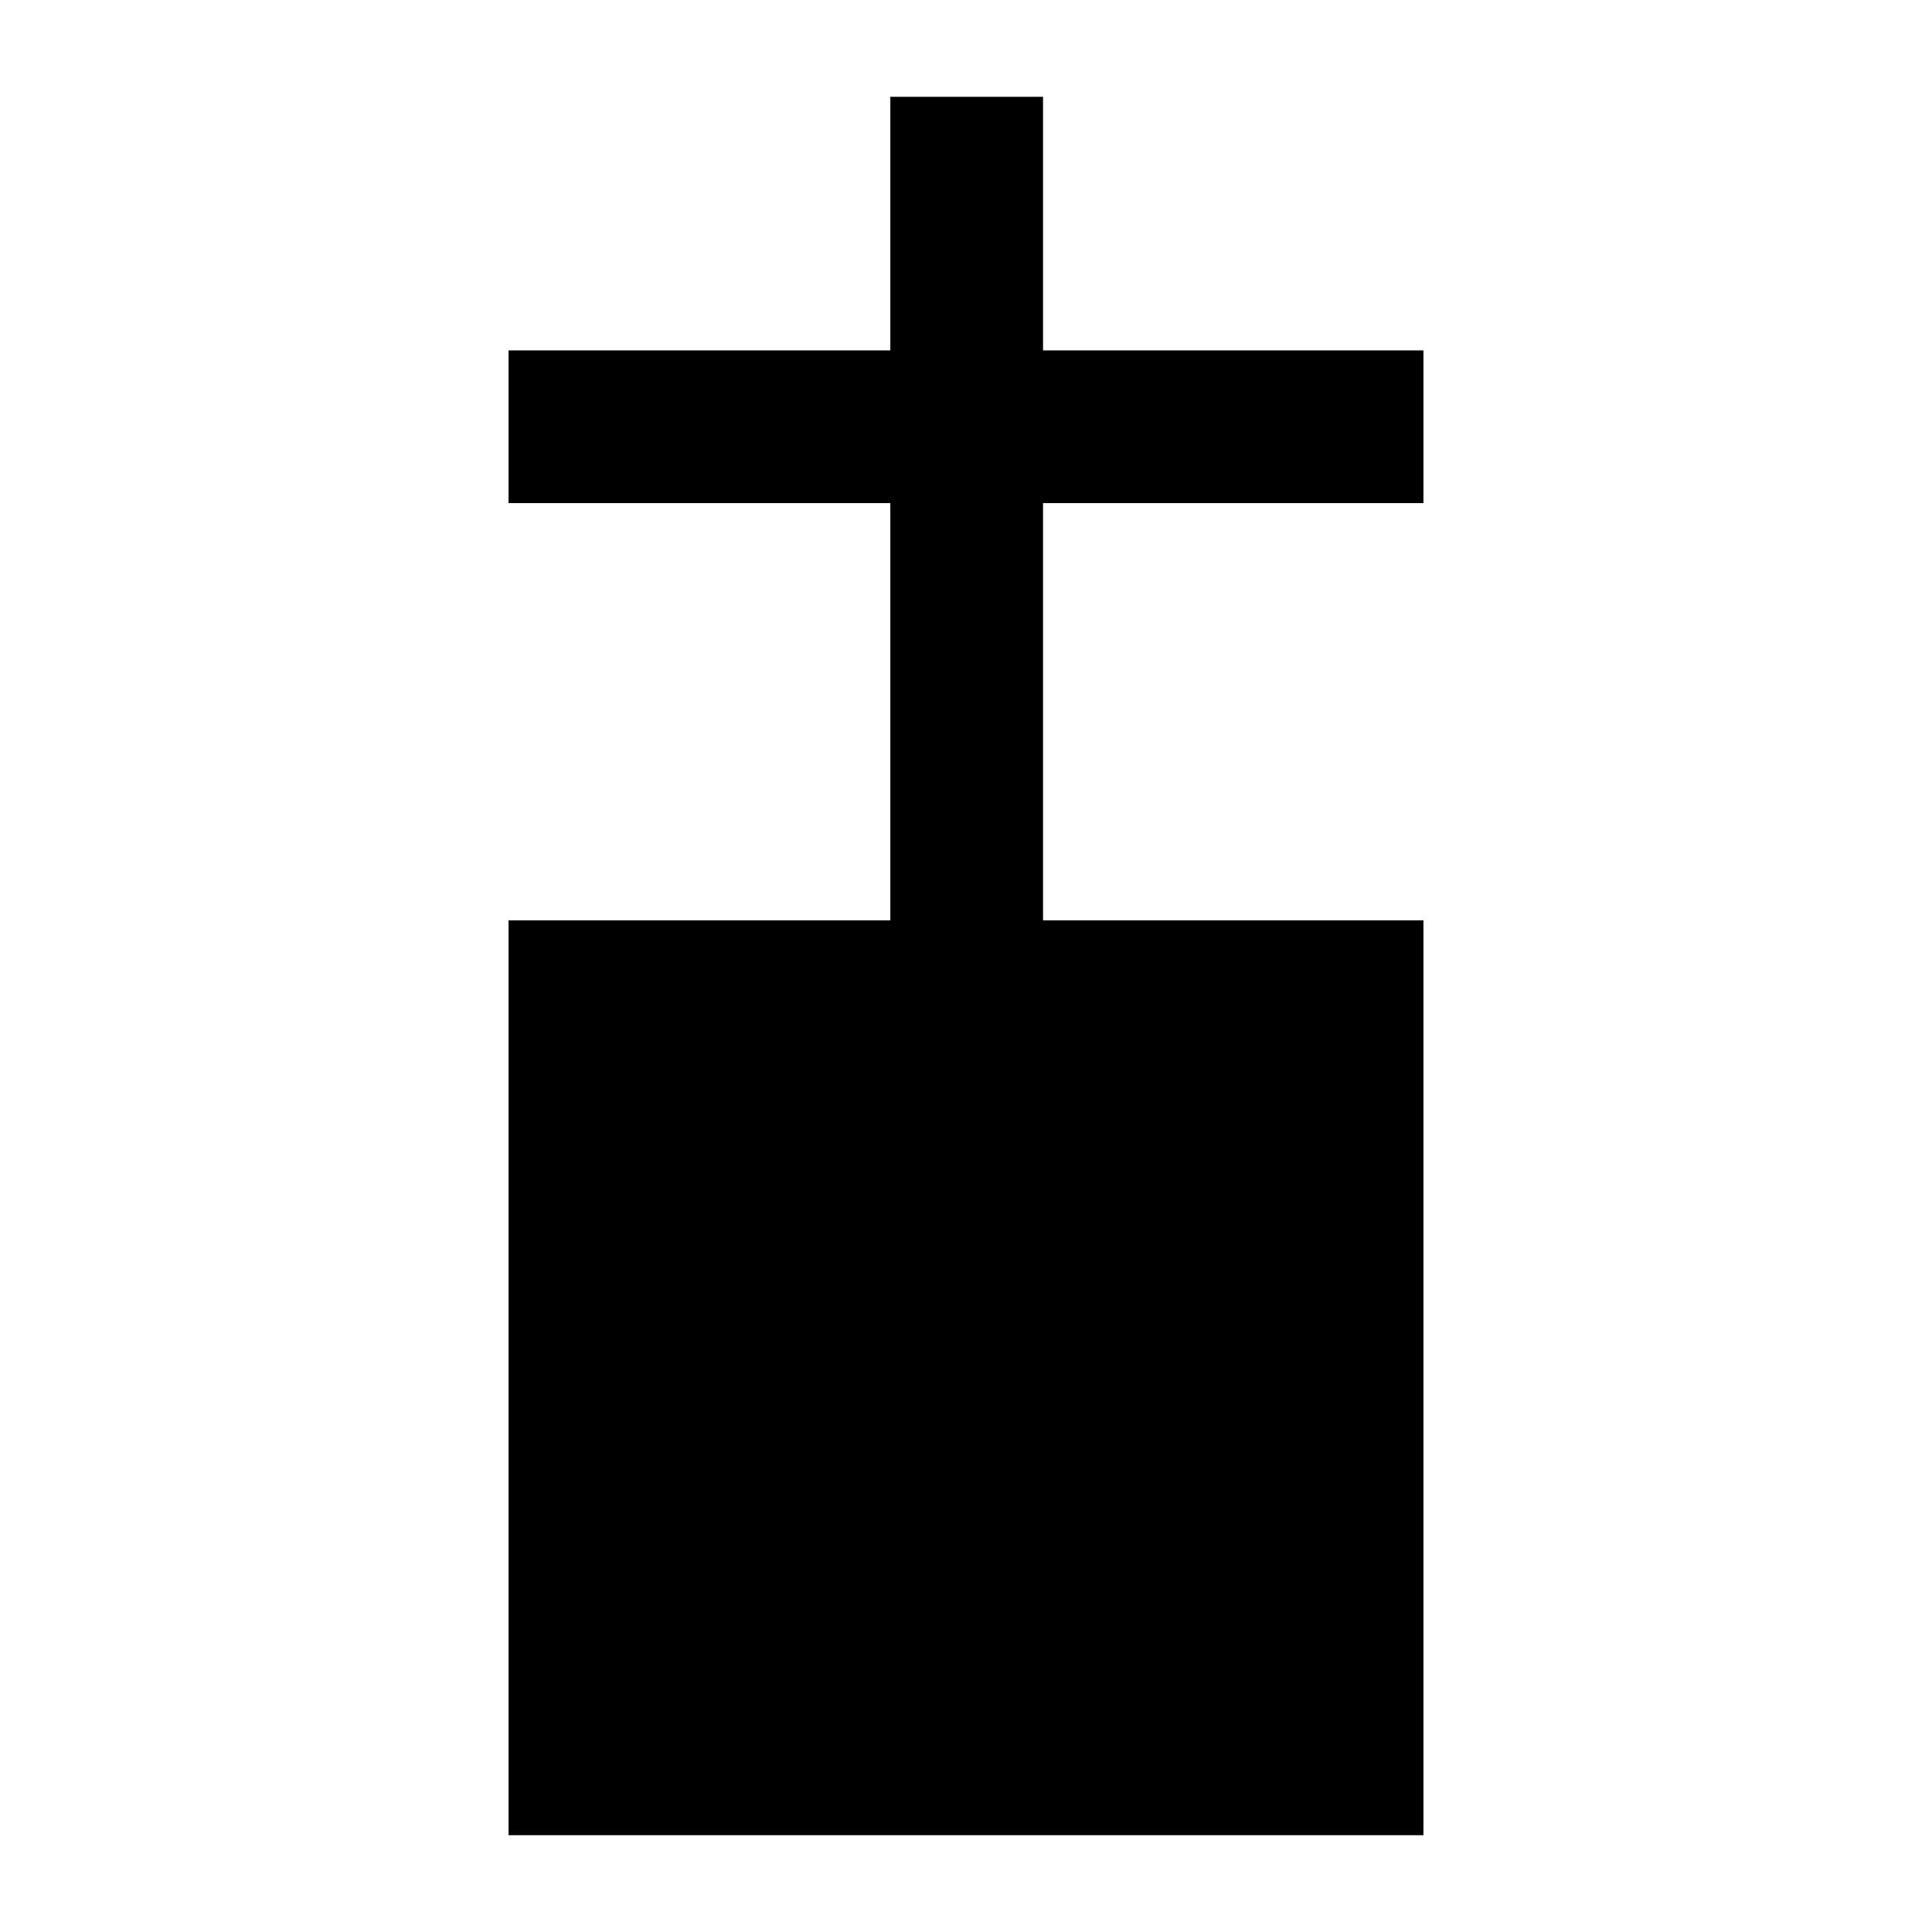 <?xml version="1.0" encoding="utf-8"?>
<!-- Generator: Adobe Illustrator 17.1.0, SVG Export Plug-In . SVG Version: 6.00 Build 0)  -->
<!DOCTYPE svg PUBLIC "-//W3C//DTD SVG 1.1//EN" "http://www.w3.org/Graphics/SVG/1.1/DTD/svg11.dtd">
<svg version="1.1" id="Layer_1" xmlns="http://www.w3.org/2000/svg" xmlns:xlink="http://www.w3.org/1999/xlink" x="0px" y="0px"
	 viewBox="0 0 141.7 141.7" enable-background="new 0 0 141.7 141.7" xml:space="preserve">
<g>
	<polygon points="76.5,67.5 76.5,36.9 104.4,36.9 104.4,25.7 76.5,25.7 76.5,7.1 65.3,7.1 65.3,25.7 37.3,25.7 37.3,36.9 65.3,36.9 
		65.3,67.5 37.3,67.5 37.3,134.6 104.4,134.6 104.4,67.5 76.5,67.5 	"/>
</g>
</svg>
